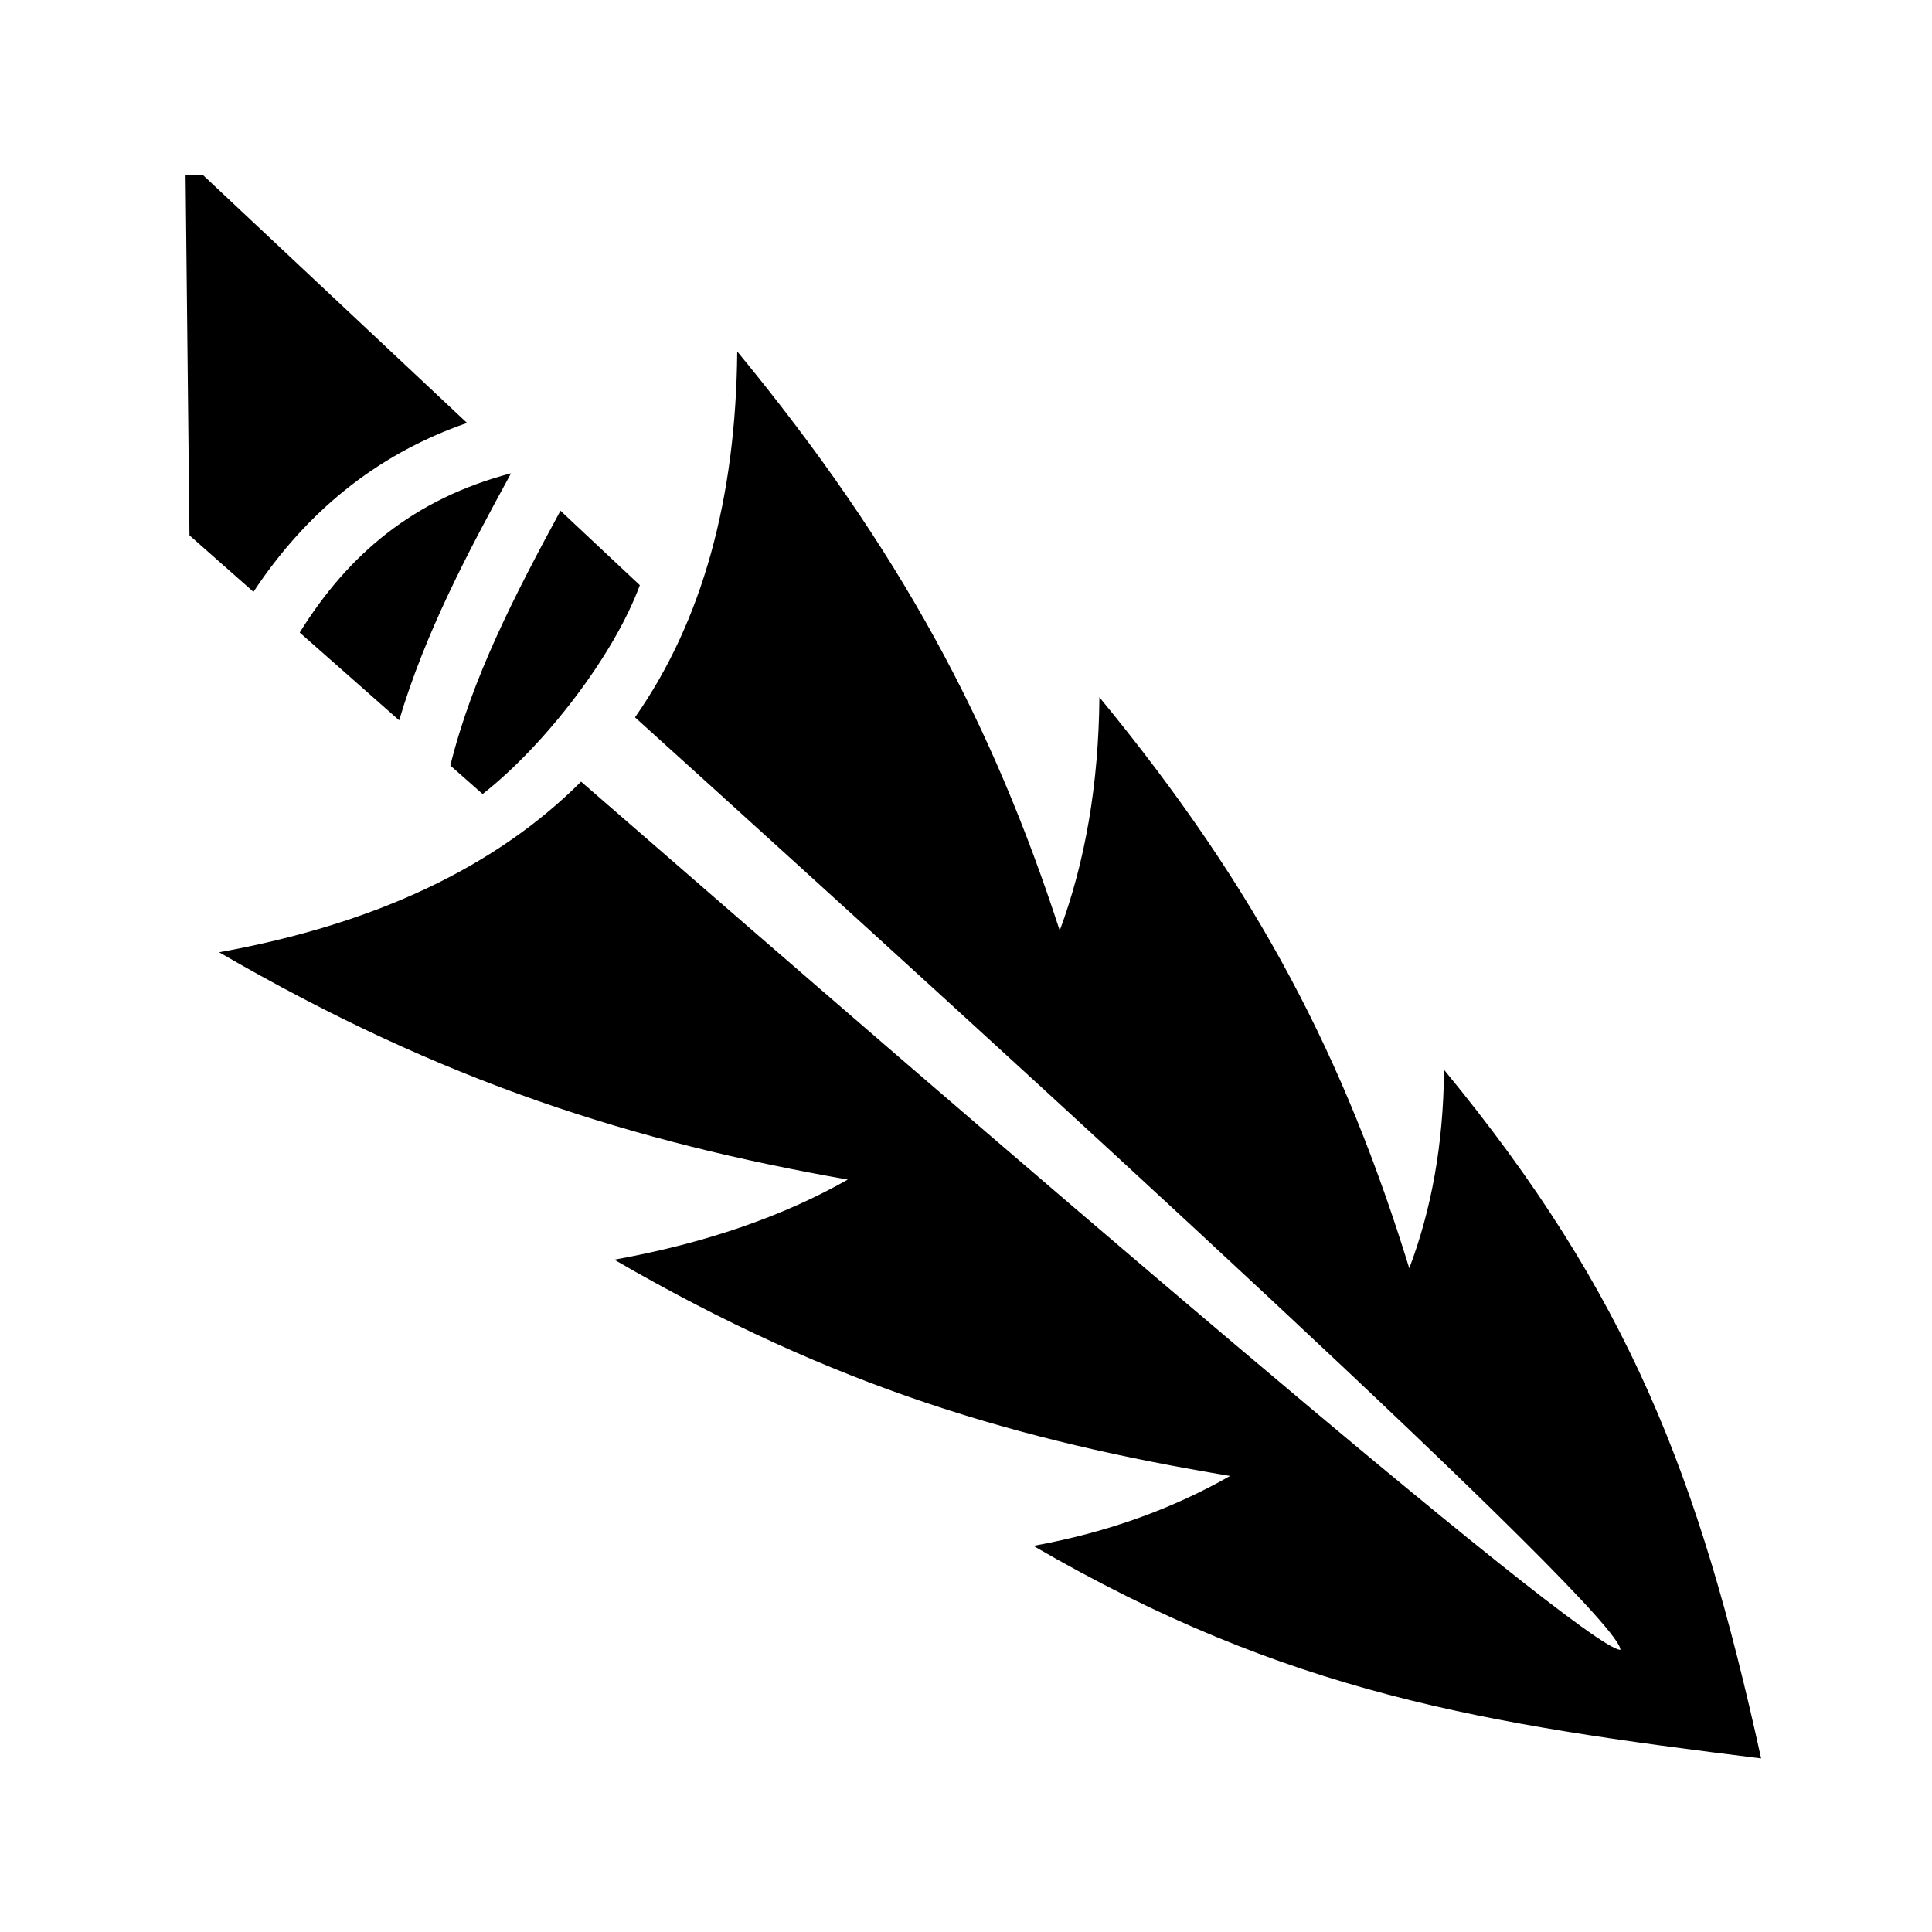 <svg xmlns="http://www.w3.org/2000/svg" width="100%" height="100%" viewBox="0 0 588.8 588.8"><path d="M56.556 53.338l1.188 109.812 19.5 17.22c15.49-23.43 36.69-41.66 65.094-51.47l-80.5-75.563h-5.282z m168.125 53.78c-0.396 44.894-10.642 82.204-31.155 111.5C310.662 324.542 493.838 491.68 493.838 502.807c-11.175 0-197.844-161.162-316.75-264.594-25.878 25.887-62.488 43.38-110.313 52 68.746 39.904 126.46 57.79 191.594 69.282-19.723 11.207-43.54 19.43-71.157 24.406 67.254 39.04 123.215 55.186 187.687 65.906-16.78 9.55-36.457 17.074-59.97 21.313C392.606 516.204 451.96 525.4 536.714 535.9v-0.03c-18.824-85.7-40.233-141.38-96.625-209.845-0.202 22.858-3.87 42.68-10.594 60.5-19.436-63.145-45.6-114.738-94.438-174.03-0.235 26.606-4.35 50.287-12.094 71.093-20.53-63.15-48.564-116.11-98.28-176.47z m-68.936 37.126c-29.56 7.767-49.585 24.63-64.406 48.53l30.312 26.75c7.968-26.825 21.017-51.348 34.094-75.28z m15.062 11.406c-13.92 25.673-26.966 50.952-33.562 77.656l9.844 8.688c19.153-15.05 40.11-42.41 47.906-63.656l-24.188-22.688z" /></svg>
